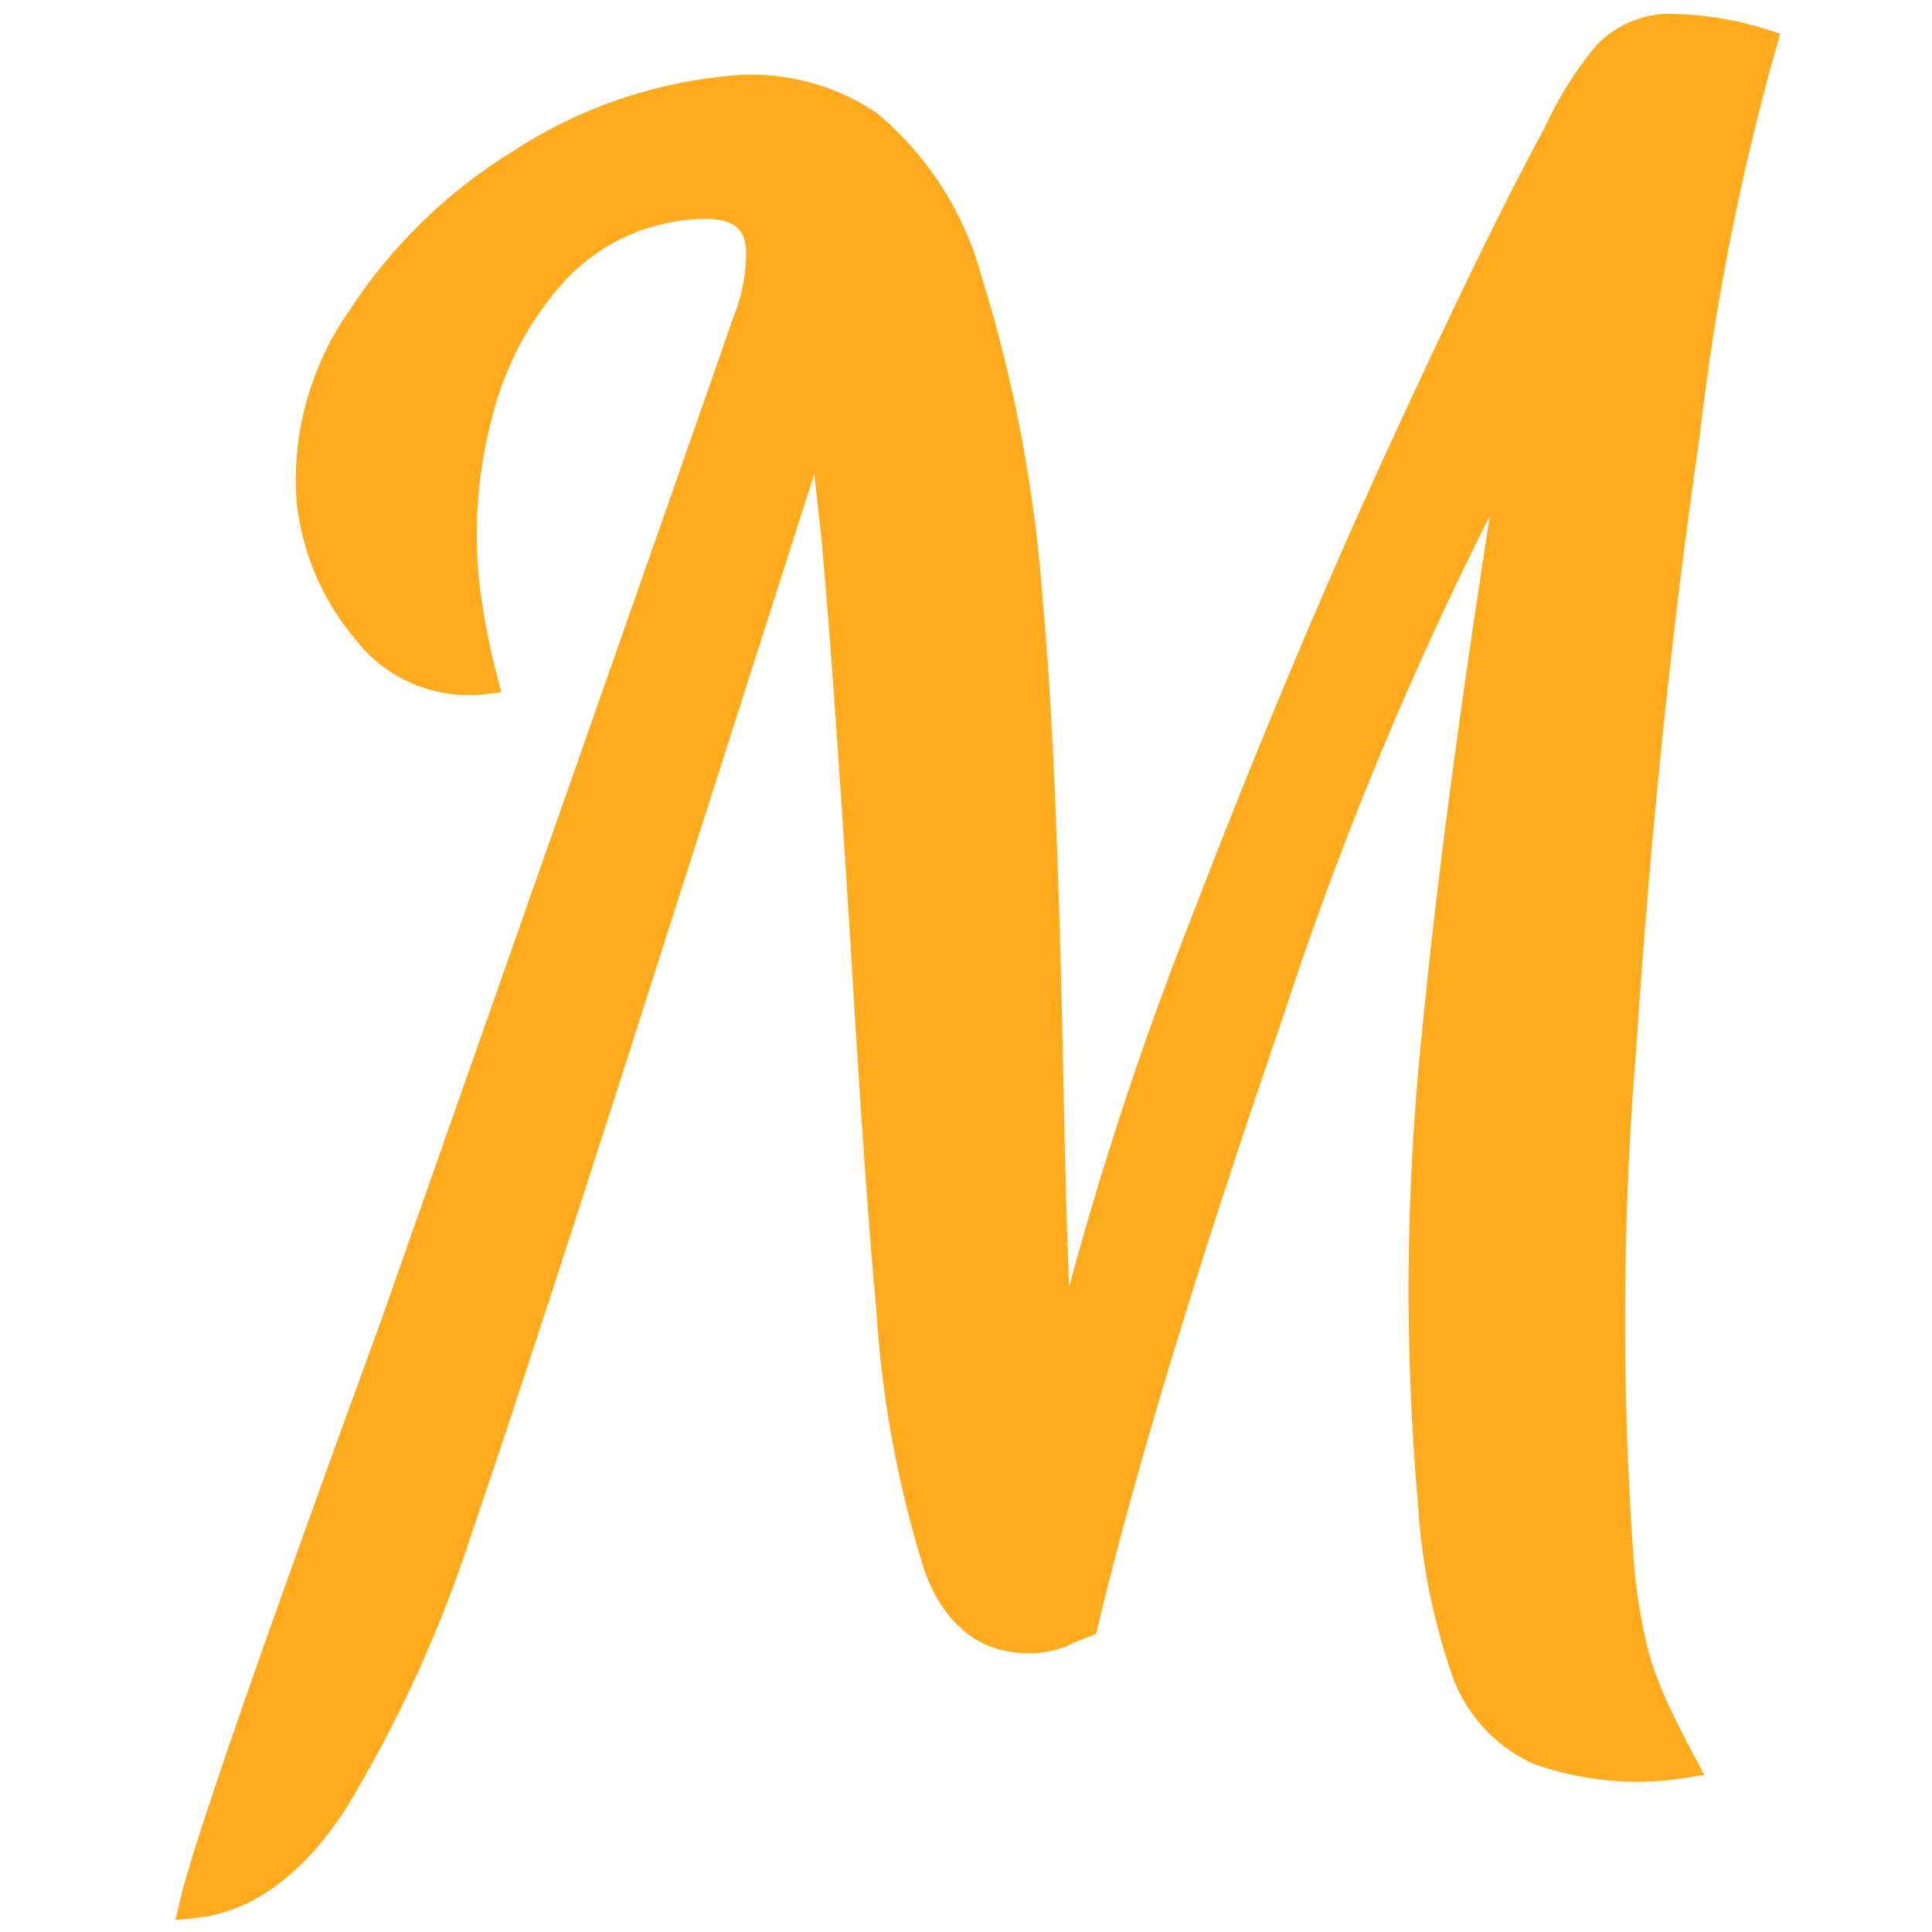 <?xml version="1.0" encoding="UTF-8" standalone="no"?>
<svg width="70px" height="70px" viewBox="0 0 70 70" version="1.1" xmlns="http://www.w3.org/2000/svg" xmlns:xlink="http://www.w3.org/1999/xlink">
    <!-- Generator: Sketch 43.2 (39069) - http://www.bohemiancoding.com/sketch -->
    <title>favicon</title>
    <desc>Created with Sketch.</desc>
    <defs></defs>
    <g id="Favicon" stroke="none" stroke-width="1" fill="none" fill-rule="evenodd">
        <g id="favicon" stroke="#FFAB1D" fill="#FFAB1D">
            <path d="M27.068,11.593 C27.397,10.756 27.553,9.862 27.529,8.964 C27.424,7.817 26.607,7.312 25.08,7.453 C23.164,7.584 21.373,8.445 20.076,9.858 C18.759,11.317 17.823,13.077 17.35,14.984 C16.83,16.935 16.66,18.965 16.85,20.977 C16.989,22.219 17.218,23.449 17.535,24.657 C15.87,24.851 14.229,24.144 13.229,22.804 C12.105,21.466 11.414,19.822 11.24,18.085 C11.082,15.749 11.734,13.429 13.084,11.514 C14.569,9.242 16.538,7.326 18.851,5.902 C21.053,4.459 23.567,3.559 26.186,3.274 C28.031,3.023 29.905,3.452 31.453,4.483 C33.209,5.95 34.473,7.917 35.074,10.121 C36.266,13.943 37.009,17.891 37.287,21.884 C37.629,25.547 37.875,31.241 38.024,38.969 C38.137,44.665 38.27,48.295 38.419,49.864 C39.777,44.285 41.514,38.806 43.621,33.462 C45.957,27.381 48.322,21.735 50.718,16.521 C53.115,11.308 55.011,7.423 56.407,4.864 C56.88,3.826 57.487,2.854 58.211,1.973 C58.777,1.396 59.537,1.05 60.344,1 C61.546,1 62.742,1.185 63.886,1.552 C62.576,6.178 61.644,10.904 61.095,15.68 C60.068,22.751 59.3,30.15 58.79,37.878 C58.279,44.062 58.245,50.273 58.685,56.462 C58.769,57.672 58.963,58.874 59.264,60.05 C59.495,60.823 59.79,61.574 60.147,62.297 C60.506,63.024 60.783,63.567 60.976,63.927 C59.206,64.207 57.394,64.035 55.709,63.428 C54.474,62.848 53.526,61.797 53.075,60.51 C52.408,58.566 52.005,56.542 51.877,54.491 C51.384,48.9 51.424,43.277 51.995,37.694 C52.567,31.727 53.555,24.403 54.958,15.72 C51.357,22.453 48.356,29.489 45.991,36.748 C42.892,45.747 40.658,53.105 39.288,58.828 L38.748,59.038 C38.415,59.225 38.048,59.341 37.669,59.38 C35.912,59.547 34.679,58.67 33.968,56.751 C33.011,53.691 32.432,50.528 32.243,47.328 C31.989,44.699 31.673,40.214 31.295,33.87 C30.883,27.255 30.535,22.436 30.255,19.413 L29.741,14.787 L23.434,34.501 C20.379,44.076 18.11,51.034 16.626,55.371 C15.505,58.849 13.98,62.184 12.083,65.307 C10.582,67.585 8.887,68.816 7,69 C7.448,67.055 9.861,60.093 14.242,48.116 C20.625,29.989 24.899,17.813 27.068,11.593 Z" id="Fill-1"></path>
        </g>
    </g>
</svg>